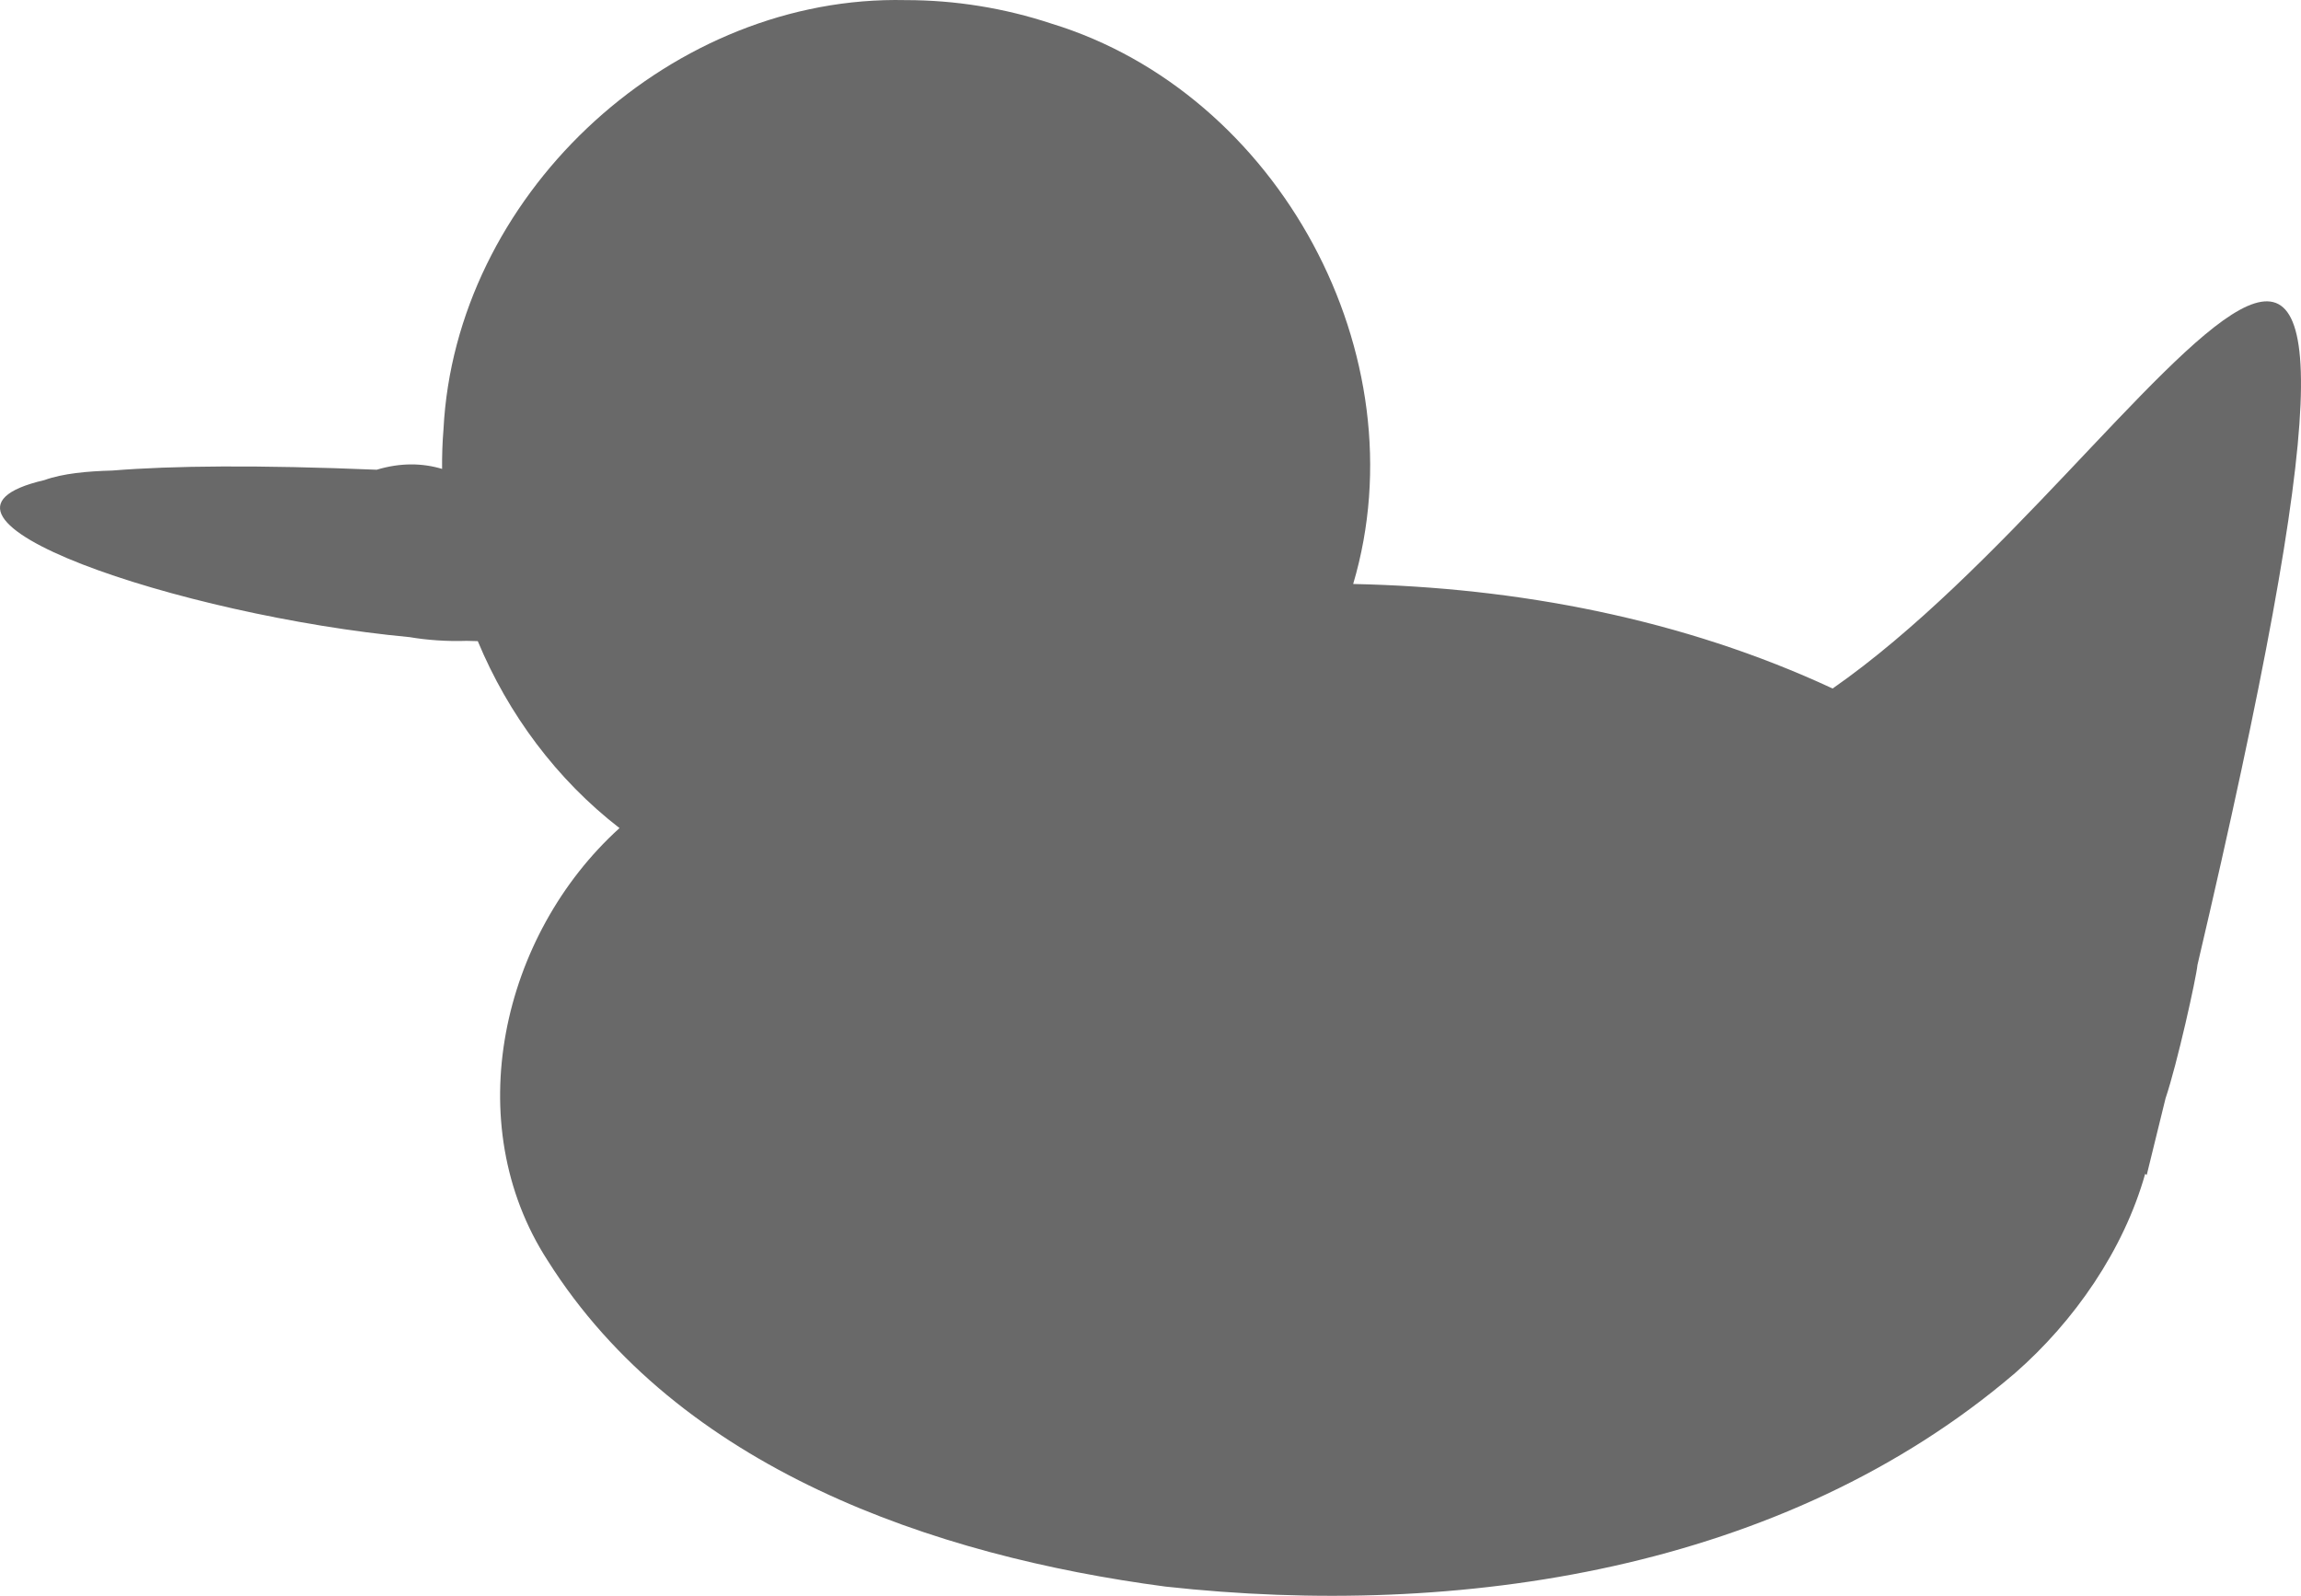 <?xml version="1.0" encoding="UTF-8" standalone="no"?>
<svg
   xmlns:dc="http://purl.org/dc/elements/1.1/"
   xmlns:cc="http://creativecommons.org/ns#"
   xmlns:rdf="http://www.w3.org/1999/02/22-rdf-syntax-ns#"
   xmlns:svg="http://www.w3.org/2000/svg"
   xmlns="http://www.w3.org/2000/svg"
   xmlns:sodipodi="http://sodipodi.sourceforge.net/DTD/sodipodi-0.dtd"
   xmlns:inkscape="http://www.inkscape.org/namespaces/inkscape"
   id="svg8"
   version="1.1"
   viewBox="0 0 797.509 553.088"
   height="553.088mm"
   width="797.509mm"
   sodipodi:docname="duck_shape.svg"
   inkscape:version="0.92.5 (2060ec1f9f, 2020-04-08)">
  <sodipodi:namedview
     pagecolor="#ffffff"
     bordercolor="#666666"
     borderopacity="1"
     objecttolerance="10"
     gridtolerance="10"
     guidetolerance="10"
     inkscape:pageopacity="0"
     inkscape:pageshadow="2"
     inkscape:window-width="3696"
     inkscape:window-height="2032"
     id="namedview972"
     showgrid="false"
     inkscape:zoom="0.25118717"
     inkscape:cx="390.36901"
     inkscape:cy="-0.86068121"
     inkscape:window-x="144"
     inkscape:window-y="54"
     inkscape:window-maximized="1"
     inkscape:current-layer="layer1" />
  <defs
     id="defs2" />
  <g
     transform="translate(748.869,252.603)"
     id="layer1">
    <path
       id="path815-3"
       d="m -438.765,-252.602 c -80.002,0.327 -152.271,68.611 -156.392,148.756 -0.375,4.582 -0.532,9.174 -0.487,13.759 -6.736,-2.02 -14.327,-2.228 -22.66,0.284 -41.099,-1.692 -70.929,-1.406 -91.608,0.282 -8.717,0.233 -17.153,0.998 -23.588,3.313 -54.476,12.687 47.311,47.008 126.644,54.431 5.931,1.016 12.951,1.521 19.752,1.284 1.289,0.043 2.567,0.076 3.832,0.1 10.518,25.302 27.365,47.977 49.12,64.792 -40.895,37.018 -55.797,102.227 -24.871,149.938 45.455,72.056 133.505,102.289 214.108,112.949 101.83,11.211 214.366,-5.572 294.39,-73.951 20.617,-17.99 37.727,-42.745 45.157,-69.098 l 0.536,0.408 C -2.578,145.544 -0.412,136.713 1.684,128.104 5.743,116.088 12.368,86.193 12.749,81.859 106.188,-316.323 0.514,-93.485 -113.695,-13.972 c -51.857,-24.123 -109.198,-35.043 -166.176,-36.231 23.508,-79.204 -25.736,-170.144 -104.618,-194.232 -16.243,-5.38 -33.35,-8.136 -50.461,-8.131 -1.274,-0.029 -2.545,-0.041 -3.815,-0.036 z"
       style="opacity:1;fill:#000000;fill-opacity:0.588;stroke-width:0.2"
       inkscape:connector-curvature="0" />
  </g>
</svg>
